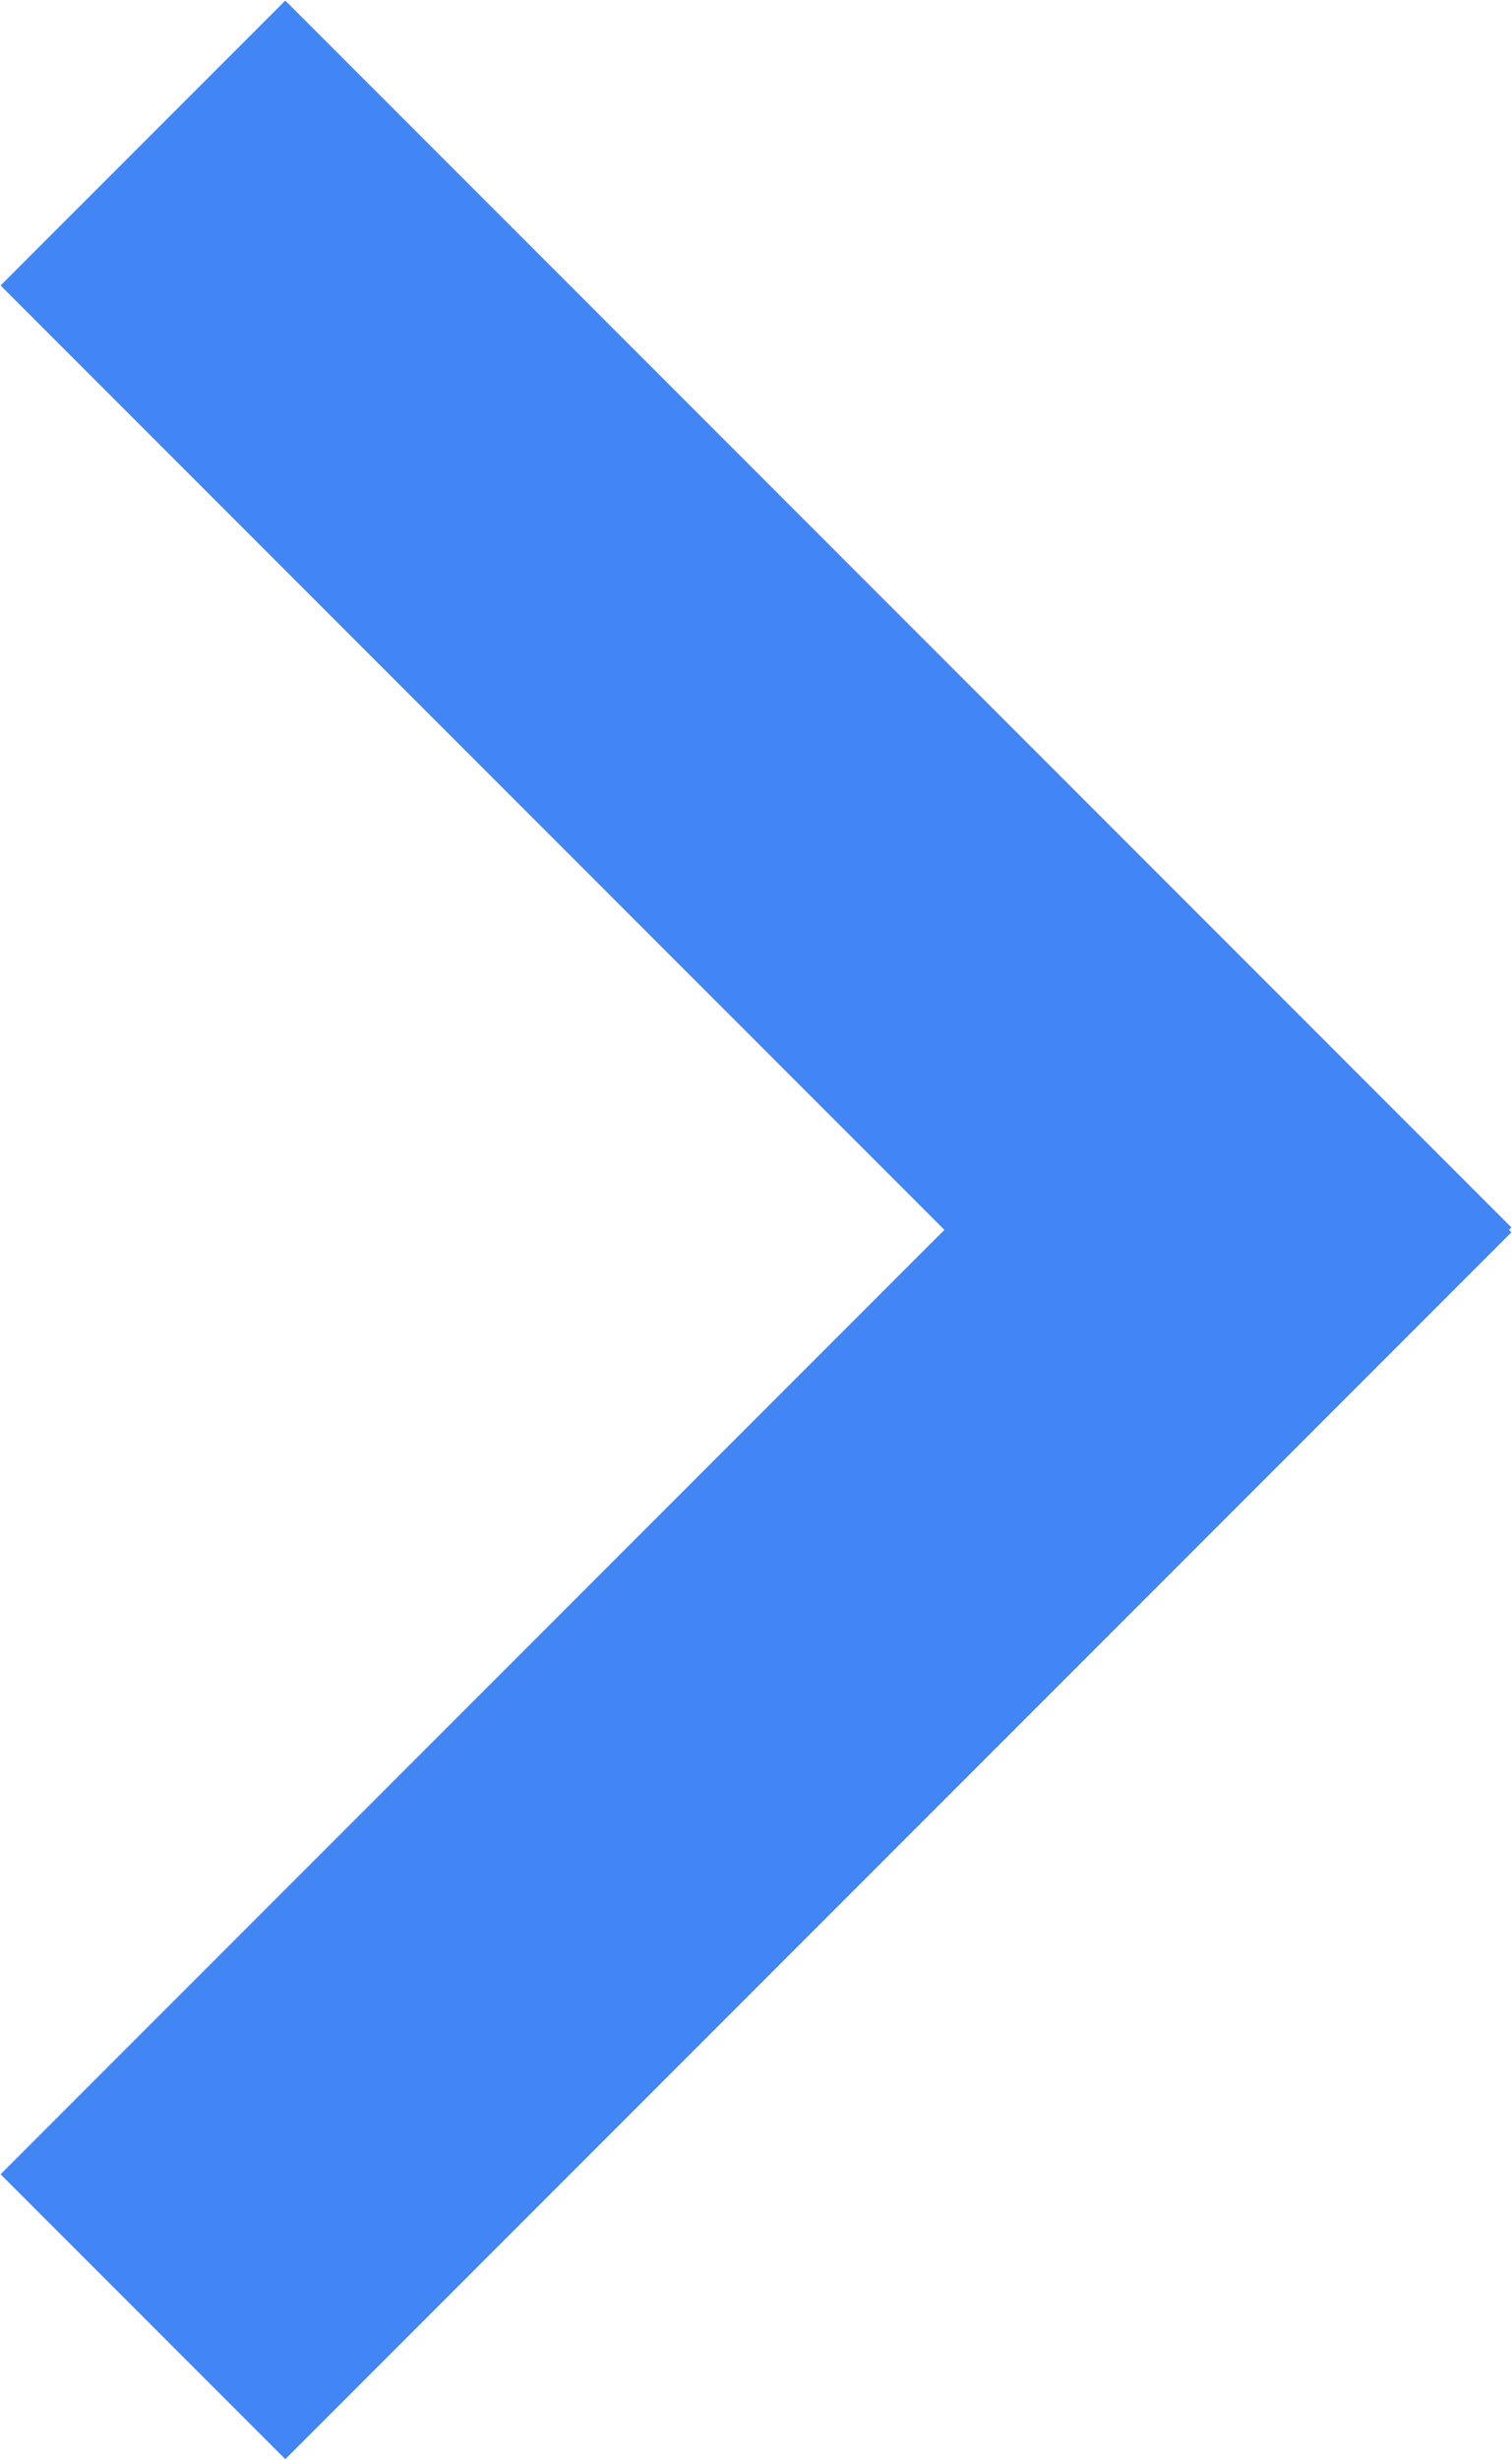 <svg xmlns="http://www.w3.org/2000/svg" viewBox="0 0 7.51 12.21"><defs><style>.cls-1{fill:none;stroke:#4285f4;stroke-miterlimit:10;stroke-width:2px;}</style></defs><g id="Layer_2" data-name="Layer 2"><g id="Layer_1-2" data-name="Layer 1"><line class="cls-1" x1="0.71" y1="11.5" x2="6.8" y2="5.41"/><line class="cls-1" x1="0.71" y1="0.71" x2="6.8" y2="6.8"/></g></g></svg>